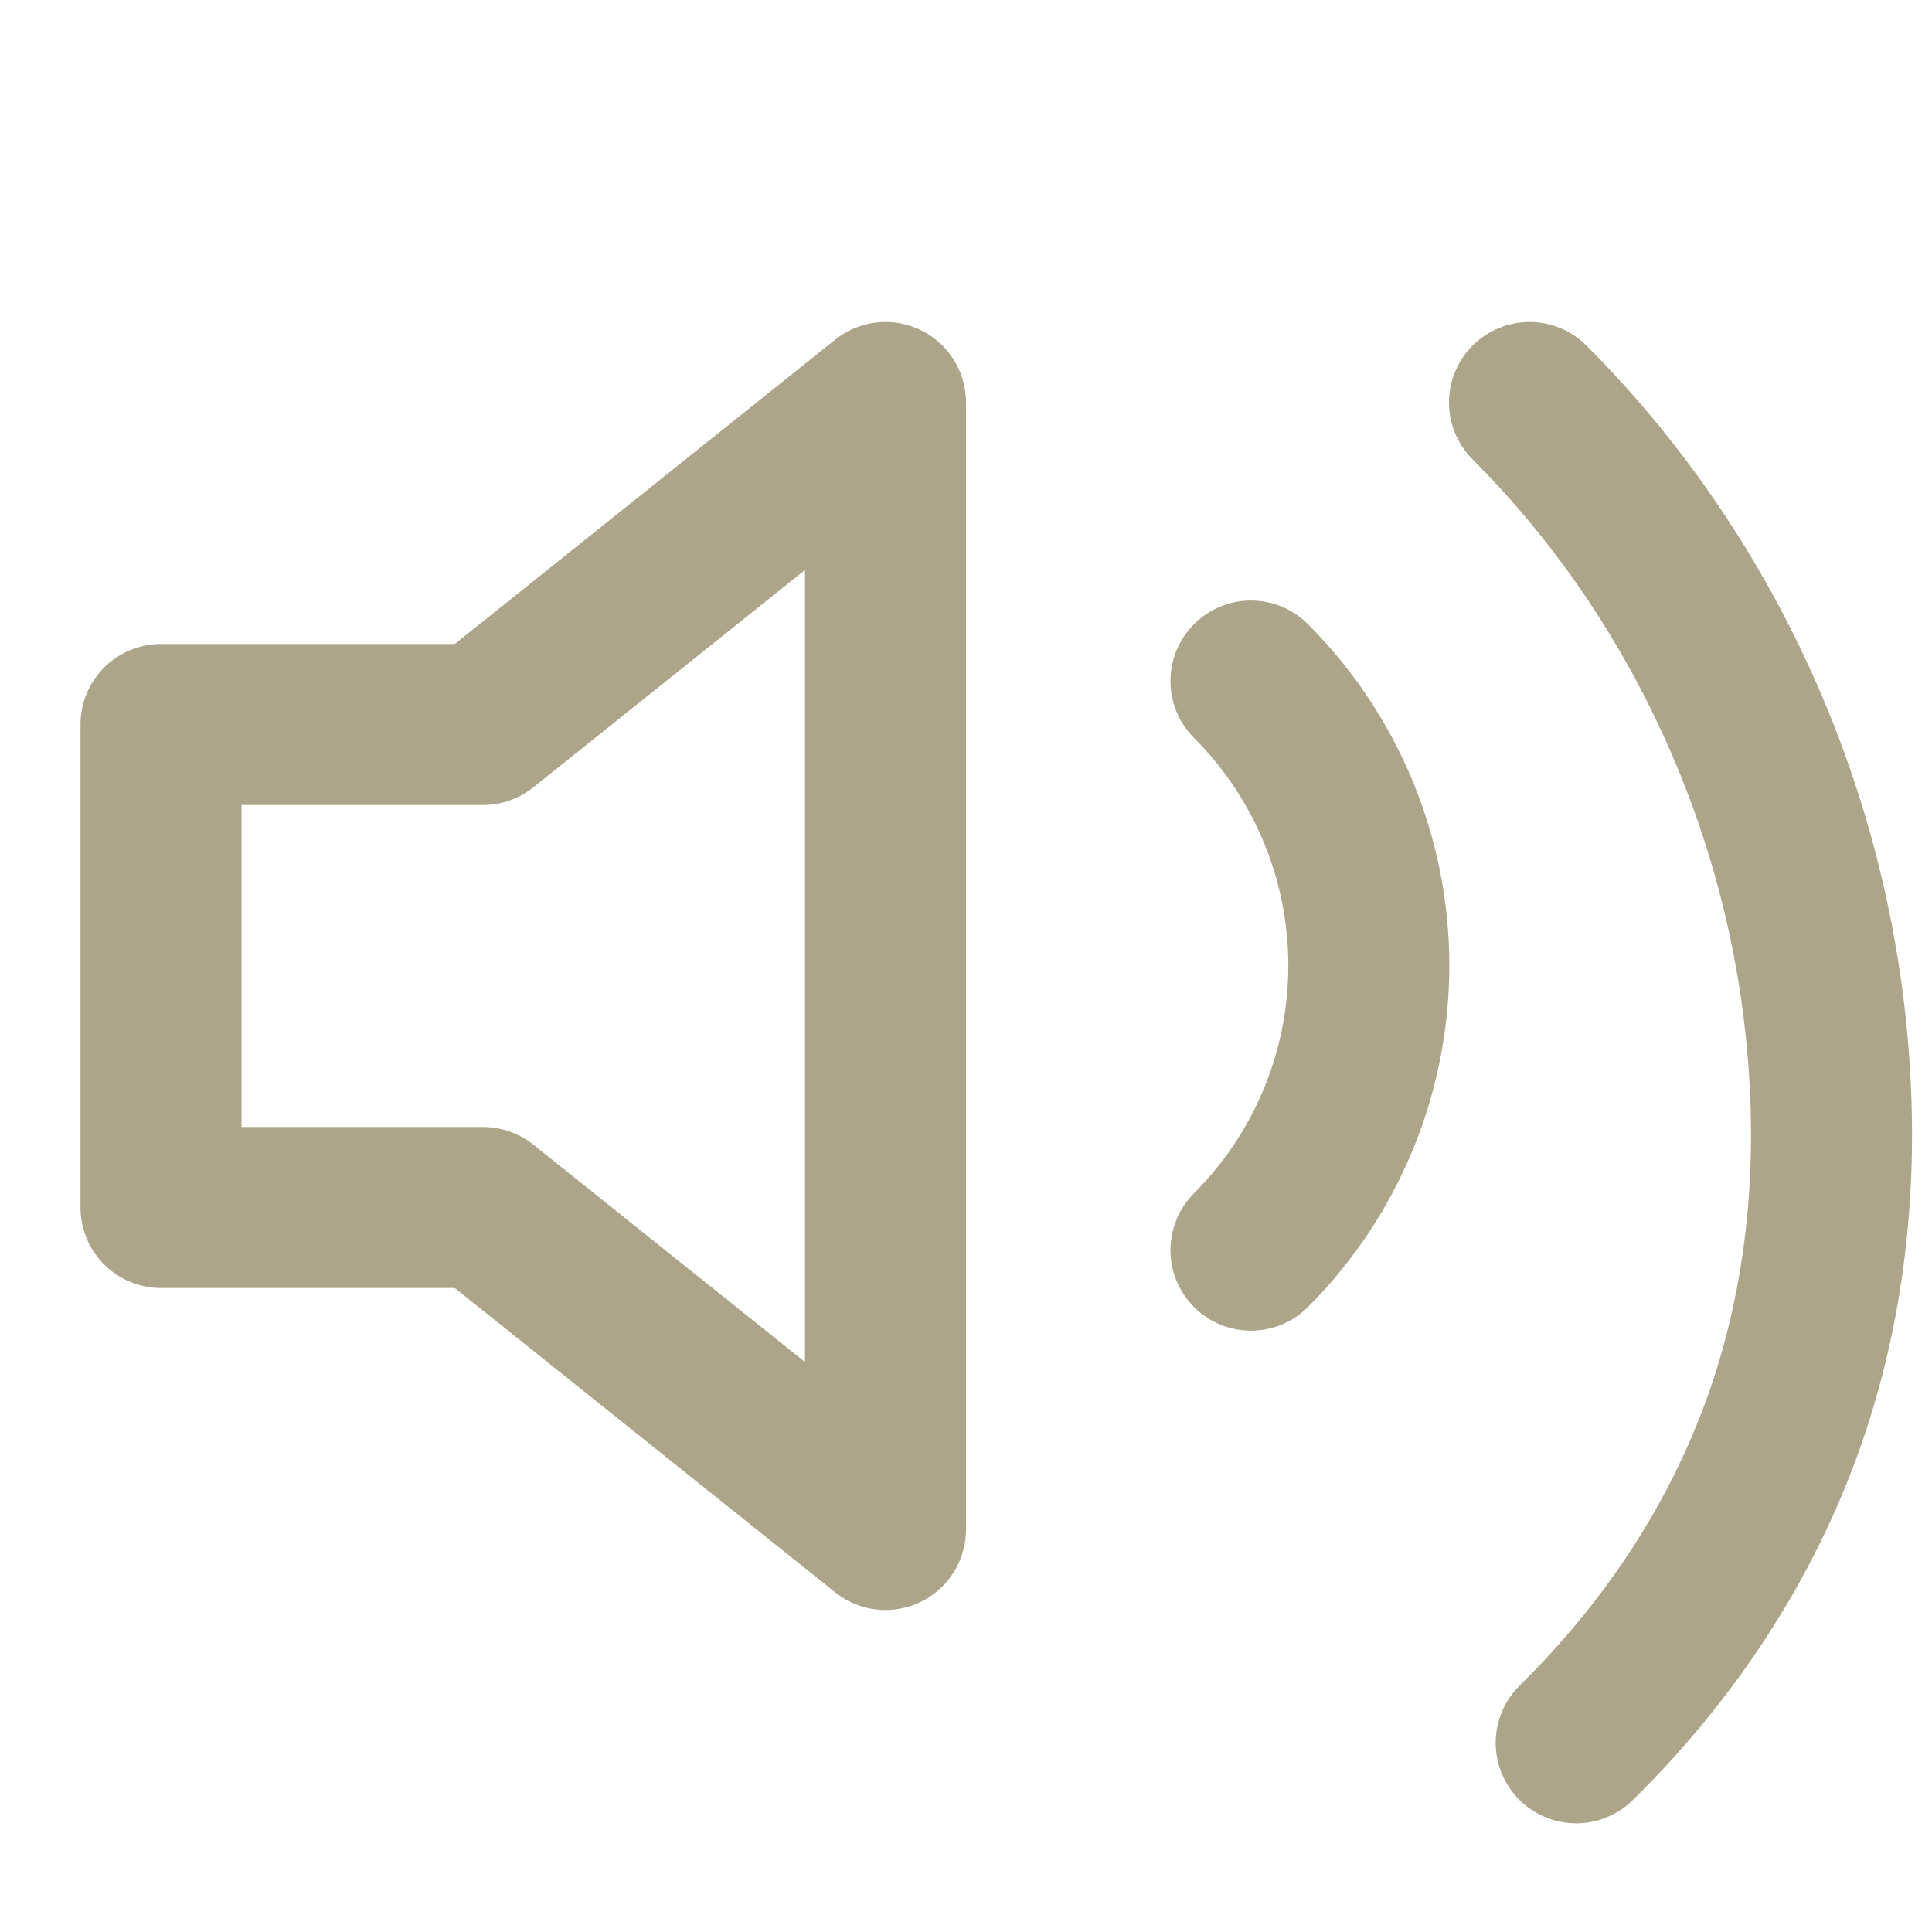<svg width="24" height="24" viewBox="0 0 24 24" fill="none" xmlns="http://www.w3.org/2000/svg">
  <path d="M11 5L6 9H2V15H6L11 19V5Z" stroke="#ACA58A" stroke-width="2" stroke-linecap="round" stroke-linejoin="round"/>
  <path d="M15.54 8.46C16.477 9.398 17.004 10.669 17.004 11.995C17.004 13.321 16.477 14.592 15.54 15.53" stroke="#ACA58A" stroke-width="2" stroke-linecap="round" stroke-linejoin="round"/>
  <path d="M19 5C20.061 6.061 20.933 7.321 21.57 8.714C22.208 10.107 22.598 11.606 22.715 13.141C22.833 14.676 22.675 16.223 22.152 17.688C21.628 19.153 20.749 20.501 19.58 21.65" stroke="#ACA58A" stroke-width="2" stroke-linecap="round" stroke-linejoin="round"/>
</svg>
